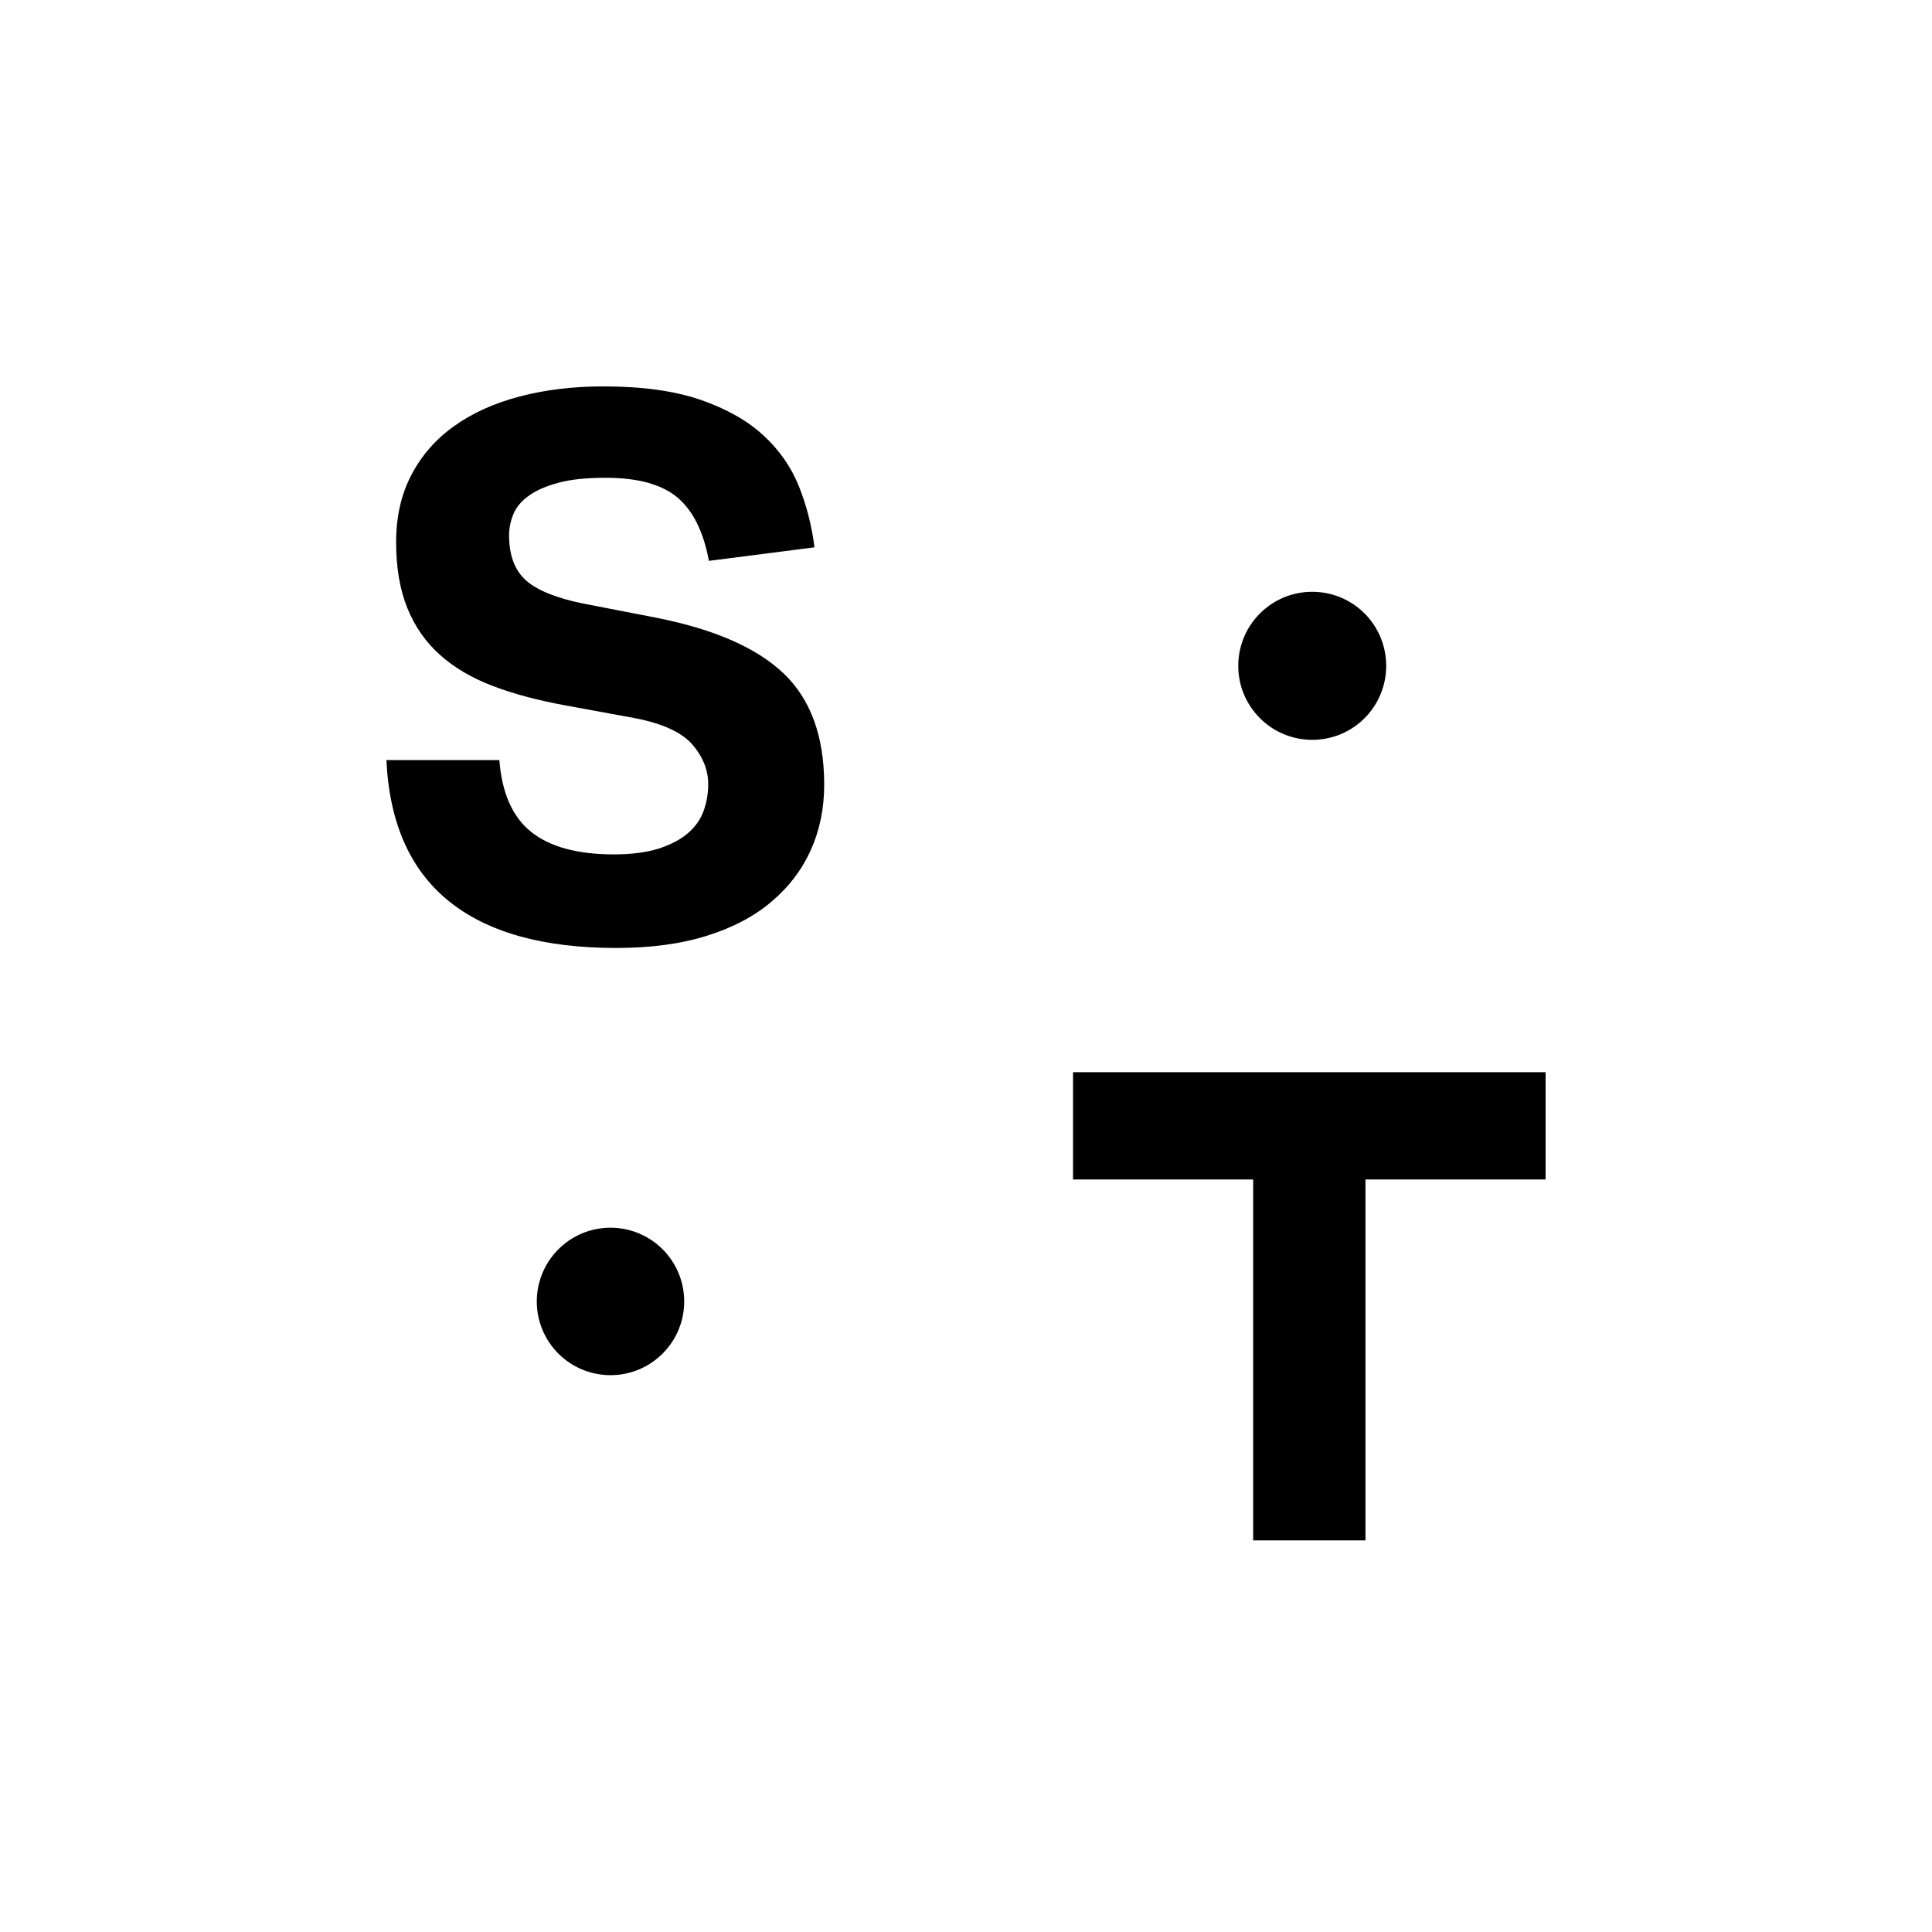 <?xml version="1.0" encoding="UTF-8"?>
<svg width="30px" height="30px" viewBox="0 0 30 30" version="1.1" xmlns="http://www.w3.org/2000/svg" xmlns:xlink="http://www.w3.org/1999/xlink">
    <title>Artboard</title>
    <g id="Artboard" stroke="none" stroke-width="1" fill="none" fill-rule="evenodd">
        <g id="Group" transform="translate(6, 6)" fill="#000000">
            <path d="M1.754,5.802 C1.793,6.313 1.958,6.686 2.248,6.918 C2.539,7.15 2.967,7.267 3.532,7.267 C3.804,7.267 4.032,7.237 4.218,7.18 C4.403,7.121 4.555,7.044 4.671,6.947 C4.787,6.85 4.871,6.736 4.921,6.604 C4.971,6.472 4.997,6.329 4.997,6.174 C4.997,5.957 4.915,5.753 4.753,5.563 C4.59,5.374 4.292,5.235 3.857,5.151 L2.777,4.953 C2.351,4.875 1.975,4.775 1.65,4.651 C1.325,4.527 1.051,4.366 0.831,4.168 C0.61,3.971 0.441,3.728 0.325,3.442 C0.209,3.155 0.151,2.813 0.151,2.419 C0.151,2.023 0.23,1.675 0.389,1.372 C0.548,1.07 0.768,0.818 1.051,0.617 C1.334,0.414 1.673,0.261 2.068,0.157 C2.463,0.053 2.897,0 3.37,0 C3.974,0 4.477,0.07 4.88,0.209 C5.283,0.349 5.608,0.533 5.856,0.762 C6.104,0.991 6.288,1.256 6.408,1.558 C6.528,1.861 6.607,2.174 6.647,2.499 L5.008,2.709 C4.923,2.252 4.758,1.923 4.514,1.721 C4.27,1.519 3.9,1.419 3.404,1.419 C3.11,1.419 2.868,1.444 2.679,1.494 C2.488,1.545 2.335,1.61 2.219,1.692 C2.103,1.773 2.022,1.868 1.975,1.976 C1.929,2.085 1.905,2.198 1.905,2.314 C1.905,2.623 1.993,2.856 2.167,3.012 C2.341,3.167 2.638,3.287 3.056,3.372 L4.195,3.593 C5.093,3.771 5.752,4.06 6.17,4.459 C6.588,4.858 6.798,5.434 6.798,6.185 C6.798,6.55 6.73,6.885 6.594,7.191 C6.458,7.497 6.257,7.764 5.989,7.993 C5.723,8.222 5.388,8.401 4.984,8.528 C4.582,8.656 4.109,8.72 3.567,8.72 C2.436,8.72 1.57,8.478 0.97,7.993 C0.37,7.509 0.046,6.779 0,5.802 L1.754,5.802 Z" id="Fill-1"></path>
            <polygon id="Fill-3" points="13.459 12.315 10.662 12.315 10.662 10.649 18 10.649 18 12.315 15.203 12.315 15.203 17.919 13.459 17.919"></polygon>
            <path d="M4.32,13.431 C4.749,13.896 4.721,14.62 4.257,15.049 C3.793,15.479 3.069,15.45 2.64,14.987 C2.21,14.522 2.239,13.797 2.703,13.368 C3.166,12.939 3.891,12.967 4.32,13.431" id="Fill-6"></path>
            <path d="M15.22,3.558 C15.65,4.025 15.622,4.751 15.157,5.183 C14.691,5.614 13.963,5.585 13.533,5.119 C13.102,4.654 13.131,3.926 13.596,3.495 C14.062,3.064 14.789,3.092 15.22,3.558" id="Fill-8"></path>
        </g>
    </g>
</svg>